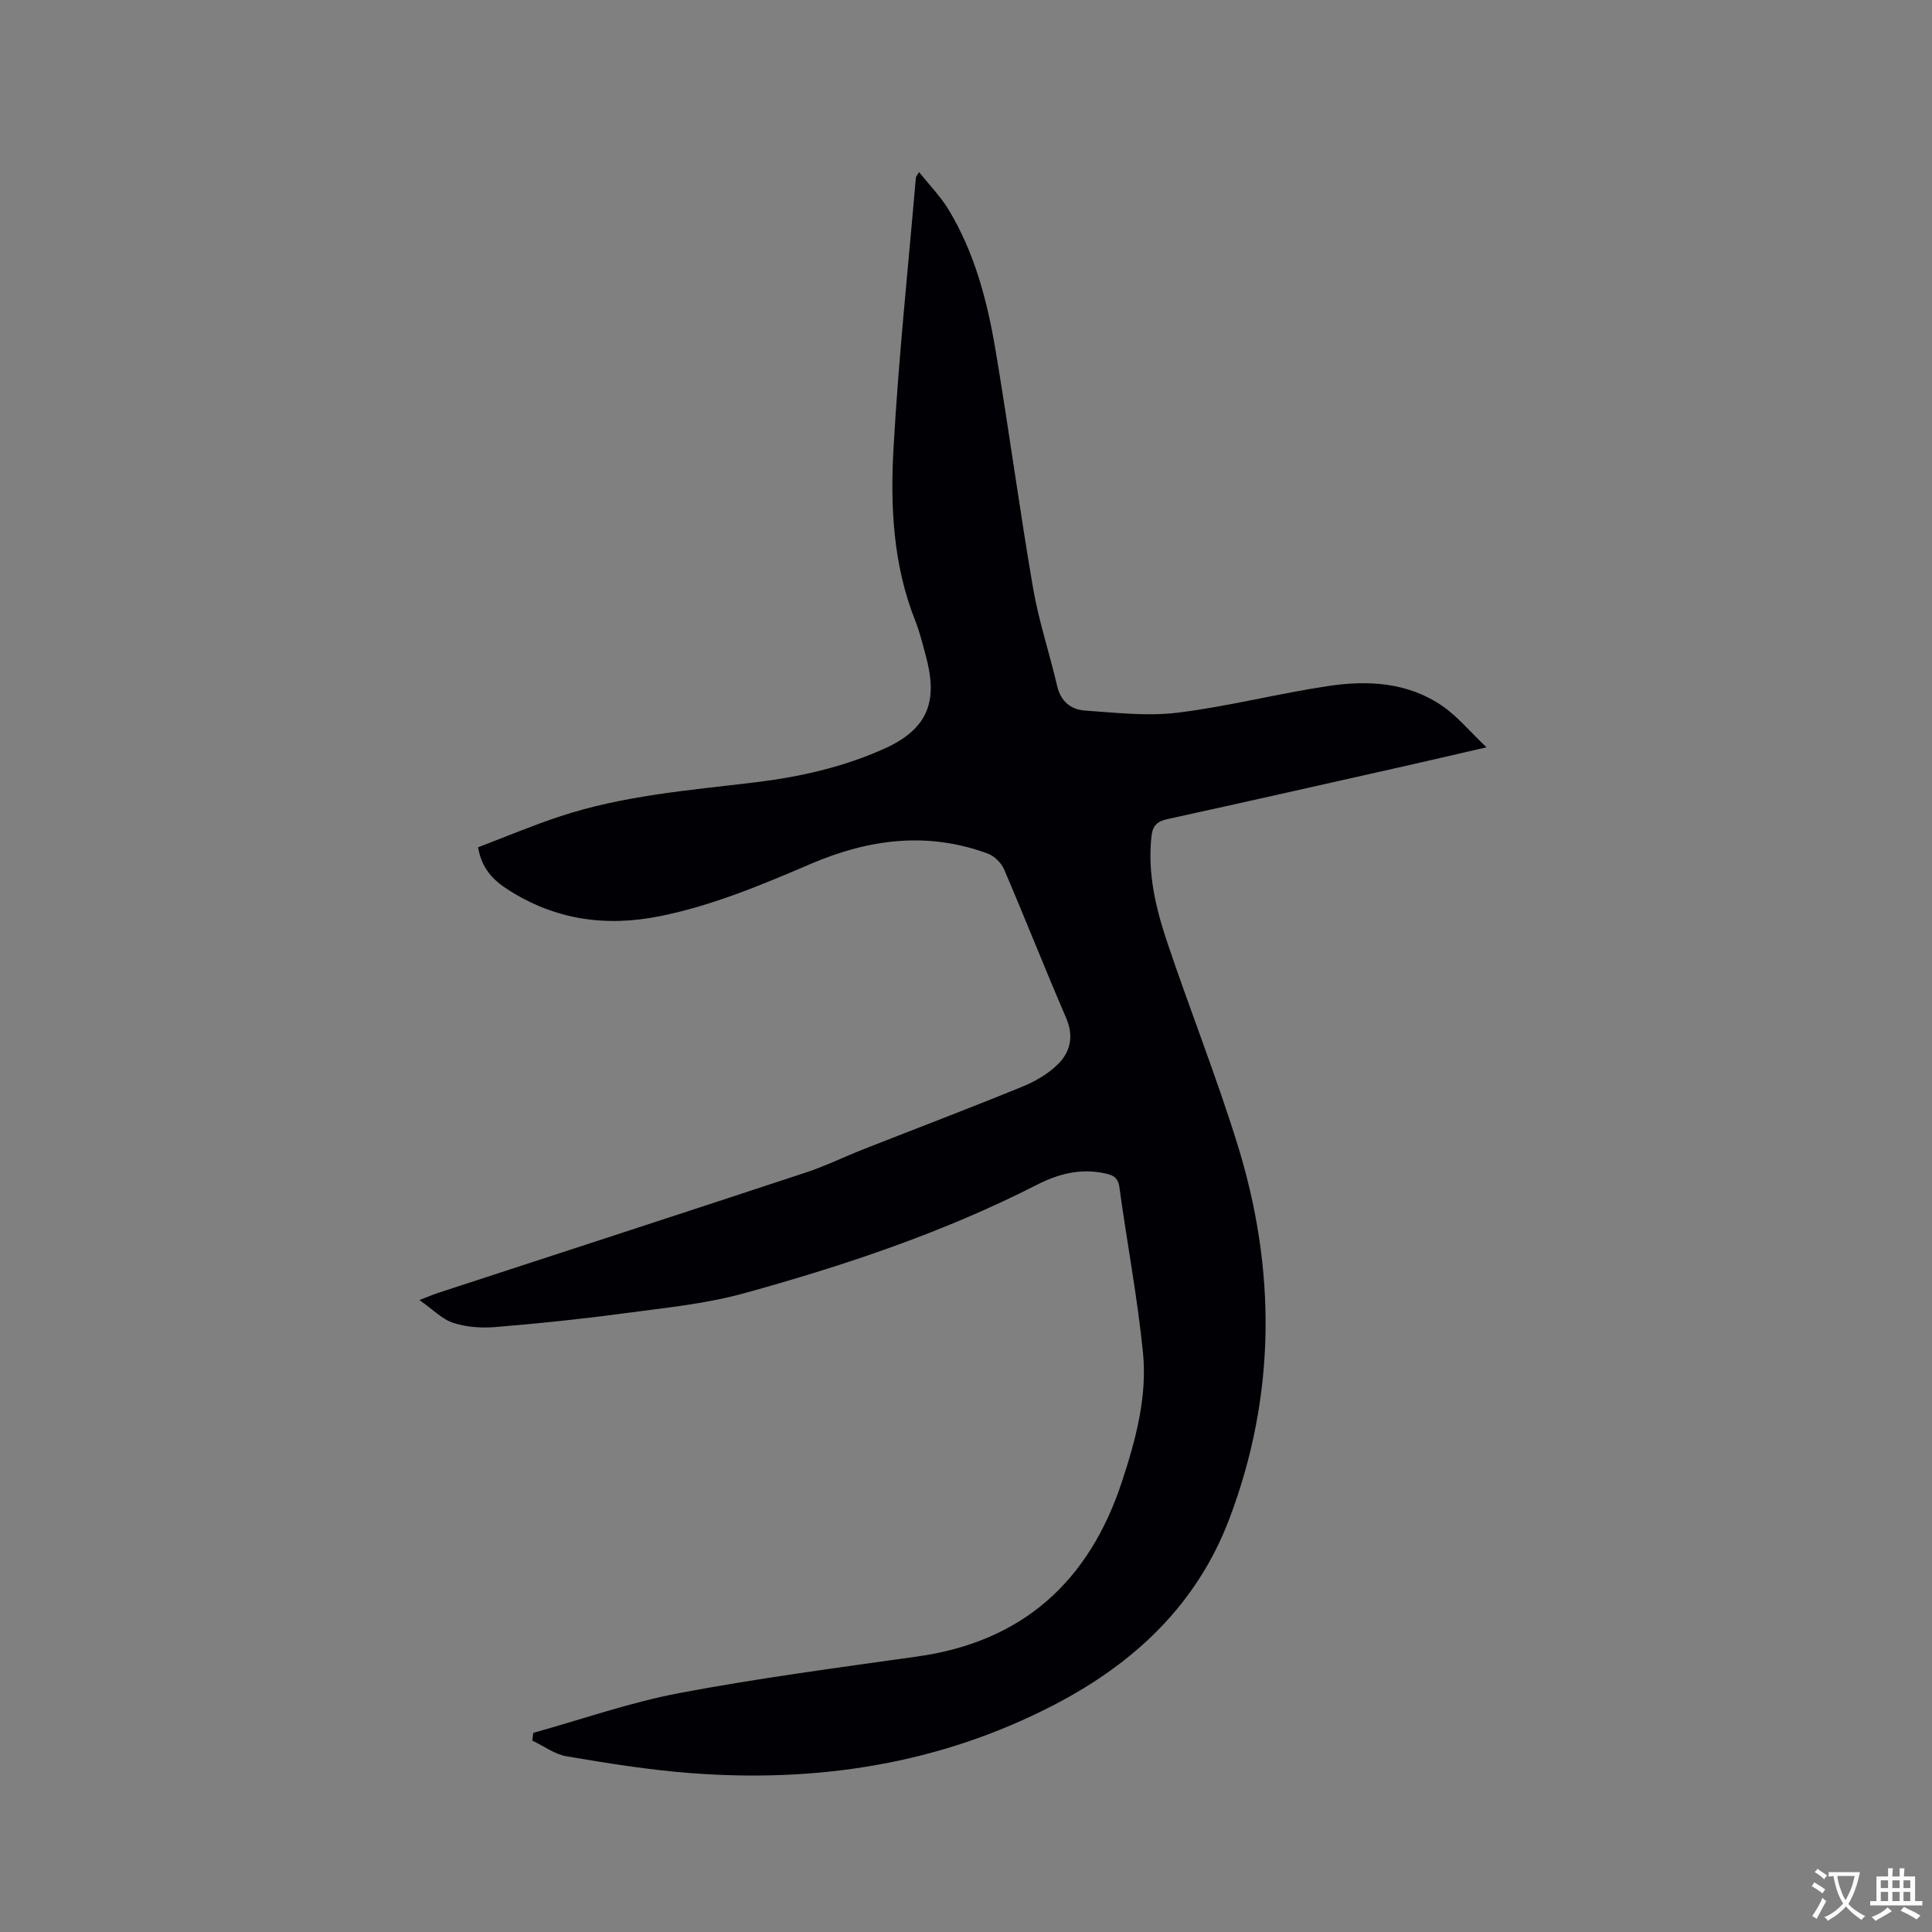 <svg enable-background="new 0 0 400 400" viewBox="0 0 400 400" xmlns="http://www.w3.org/2000/svg"><rect x="0" y="0" width="400" height="400" fill="#808080" stroke="none"/><path d="m110.41 358.77c10.07-2.8 20.01-6.3 30.24-8.24 16.32-3.08 32.82-5.25 49.28-7.57 21.86-3.07 35.56-15.58 42.34-36.15 2.86-8.67 5.28-17.62 4.37-26.78-1.15-11.48-3.33-22.85-4.89-34.29-.3-2.17-1.62-2.52-3.17-2.84-4.91-1.04-9.48.15-13.82 2.36-19.33 9.87-39.82 16.73-60.64 22.48-8.21 2.27-16.84 3.08-25.32 4.22-8.71 1.17-17.46 2.07-26.22 2.79-2.89.24-6.01.03-8.73-.86-2.31-.75-4.21-2.77-7.02-4.73 2.06-.79 2.99-1.19 3.94-1.5 25.35-8.29 50.71-16.53 76.03-24.89 4.11-1.36 8.03-3.28 12.07-4.87 10.92-4.3 21.89-8.46 32.75-12.9 2.67-1.09 5.37-2.64 7.4-4.65 2.61-2.57 3.34-5.83 1.71-9.6-4.4-10.2-8.47-20.55-12.85-30.77-.58-1.34-2.01-2.75-3.37-3.25-12.43-4.62-24.63-3-36.49 2.06-10.23 4.37-20.41 8.69-31.43 10.9-11.27 2.26-21.67.73-31.36-5.46-3.01-1.93-5.49-4.3-6.25-8.81 5.63-2.14 11.24-4.51 17-6.41 13.07-4.32 26.74-5.39 40.3-7.03 9.28-1.12 18.33-3.14 26.93-7.03 9.65-4.36 10.78-10.6 8.48-19.13-.66-2.45-1.26-4.94-2.19-7.29-4.58-11.51-5.19-23.64-4.51-35.68 1.05-18.72 3.03-37.38 4.63-56.07.01-.17.18-.33.66-1.15 2.17 2.72 4.46 5.05 6.11 7.77 5.4 8.93 8.01 18.9 9.72 29.06 2.76 16.4 4.96 32.89 7.77 49.27 1.18 6.86 3.42 13.53 5 20.33.74 3.19 2.88 4.85 5.72 5.05 6.4.45 12.94 1.21 19.24.44 10.48-1.29 20.79-3.97 31.25-5.53 8.18-1.22 16.43-.75 23.54 4.15 3.13 2.16 5.64 5.23 9.13 8.55-6.57 1.51-11.97 2.78-17.39 4-16.22 3.65-32.43 7.31-48.67 10.87-2.09.46-3.05 1.33-3.29 3.48-.87 7.69.89 15.01 3.29 22.14 4.69 13.94 10.13 27.64 14.49 41.68 8.07 25.97 8.02 52-1.68 77.6-6.71 17.7-19.63 29.84-36.2 38.45-23.75 12.34-49.12 16.19-75.51 14.15-8.54-.66-17.03-2.03-25.48-3.46-2.48-.42-4.75-2.14-7.11-3.26.08-.53.14-1.07.2-1.6z" fill="#010105"/><g fill="#fafbfa"><path d="m377.9 391.2c-.2.3-.4.5-.6.8-.7-.6-1.4-1-2.2-1.5.2-.3.4-.5.5-.8.6.4 1.4.8 2.3 1.5zm-1.8 6.1c-.2-.2-.5-.4-.9-.6.4-.6.8-1.2 1.2-1.9s.7-1.3.9-1.9c.3.3.5.5.8.7-.7 1.3-1.4 2.6-2 3.7zm2.2-9c-.3.3-.5.5-.6.8-.6-.6-1.3-1.1-2-1.5.3-.3.5-.5.6-.7.6.5 1.3.9 2 1.4zm.3.2v-.9h2 4.5c-.3 1.3-.6 2.5-1 3.6s-.9 2.1-1.4 3c.4.5 1 1 1.6 1.4s1.2.8 1.9 1.1c-.3.2-.5.4-.8.8-.4-.3-1-.7-1.6-1.2s-1.2-1.1-1.6-1.6c-.5.6-1.1 1.1-1.7 1.6s-1.4.9-2.1 1.4c-.1-.3-.3-.5-.7-.8.6-.2 1.2-.5 1.9-1s1.4-1.1 2-1.8c-.5-.8-.9-1.6-1.2-2.5s-.6-2-.8-3.2c-.4.1-.7.1-1 .1zm2.5 2.7c.3 1 .7 1.7 1 2.2.3-.5.6-1.1 1-2s.6-1.9.9-3h-3.2-.4c.1.9.3 1.8.7 2.8z"/><path d="m396.5 388.5v1.5 3.6h1.5v.9c-.4 0-1 0-1.7 0h-7.9c-.5 0-.9 0-1.2 0v-.9h1.3v-3.5c0-.7 0-1.2 0-1.6h2.4c0-.8 0-1.4 0-1.7h1c0 .3-.1.8-.1 1.7h1.5c0-.8 0-1.4 0-1.7h1c0 .3-.1.9-.1 1.7zm-8.2 9.2c-.2-.3-.5-.5-.8-.8.8-.3 1.4-.6 1.9-.9s1-.7 1.4-1.1c.3.3.6.5.9.8-1.6 1-2.8 1.6-3.4 2zm2.6-6.8v-1.6h-1.5v1.6zm0 2.7v-1.9h-1.5v1.9zm2.4-2.7v-1.6h-1.5v1.6zm0 2.7v-1.9h-1.5v1.9zm.2 2 .7-.8c.4.2.9.5 1.6.8s1.3.7 1.8 1c-.3.3-.5.5-.8.8-.4-.3-1.5-1-3.3-1.8zm2-4.7v-1.6h-1.4v1.6zm0 2.7v-1.9h-1.4v1.9z"/></g></svg>